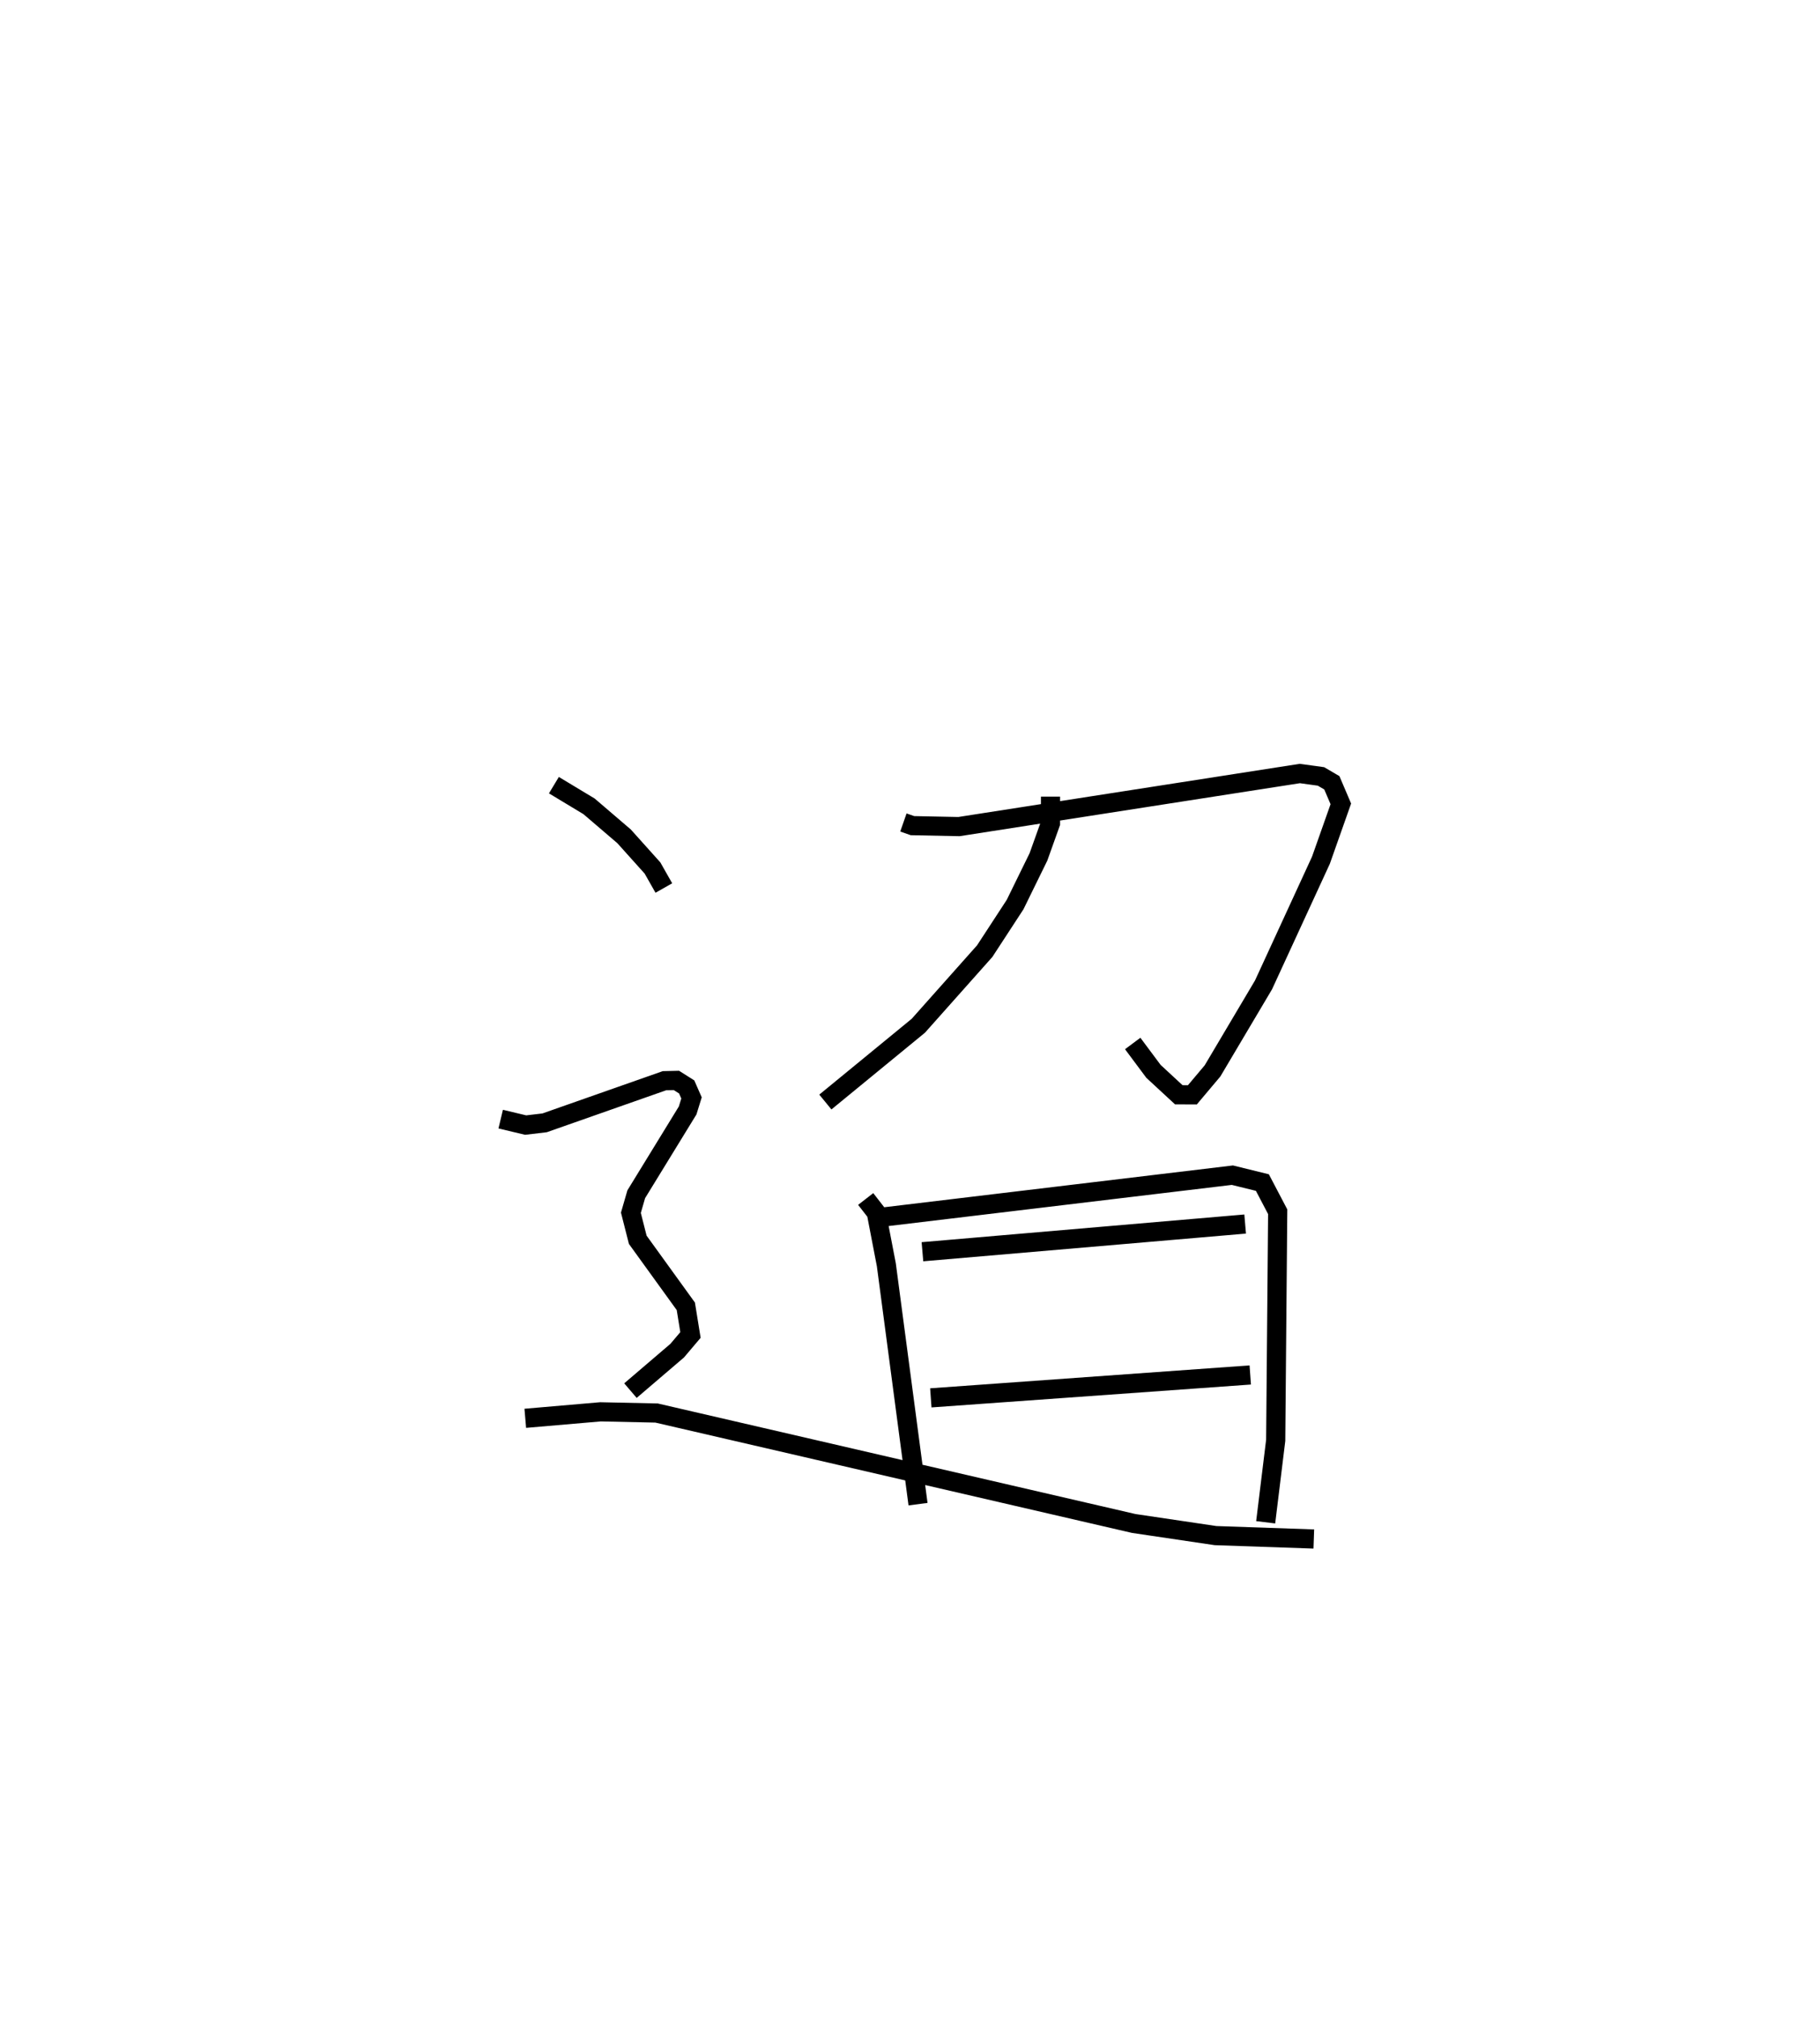 <?xml version="1.0" encoding="utf-8" ?>
<svg baseProfile="full" height="105.266" version="1.1" width="94.956" xmlns="http://www.w3.org/2000/svg" xmlns:ev="http://www.w3.org/2001/xml-events" xmlns:xlink="http://www.w3.org/1999/xlink"><defs /><rect fill="white" height="105.266" width="94.956" x="0" y="0" /><path d="M25,25 m0.0,0.0 m22.134,17.897 l0.472,0.165 2.427,0.049 l17.784,-2.768 1.103,0.152 l0.567,0.332 0.469,1.099 l-1.038,2.939 -2.995,6.501 l-2.662,4.488 -1.051,1.248 l-0.708,-0.003 -1.322,-1.223 l-1.083,-1.453 m-4.288,-12.875 l-0.001,1.388 -0.628,1.756 l-1.219,2.487 -1.584,2.427 l-3.464,3.892 -4.851,3.979 m2.104,5.057 l0.554,0.713 0.523,2.715 l1.654,12.489 m-1.996,-14.955 l18.397,-2.204 1.565,0.385 l0.799,1.522 -0.104,11.922 l-0.523,4.274 m-17.908,-14.11 l16.837,-1.445 m-16.4,9.066 l16.666,-1.194 m-36.331,-30.762 l1.835,1.106 1.827,1.564 l1.482,1.651 0.592,1.044 m-8.512,12.053 l1.302,0.311 0.989,-0.117 l6.255,-2.198 0.622,-0.014 l0.536,0.339 0.252,0.574 l-0.202,0.653 -2.682,4.371 l-0.279,0.965 0.358,1.409 l2.508,3.47 0.242,1.495 l-0.692,0.817 -2.439,2.085 m-5.487,1.444 l3.922,-0.338 2.928,0.063 l24.896,5.76 4.268,0.633 l5.127,0.177 " fill="none" stroke="black" stroke-width="1" /></svg>
